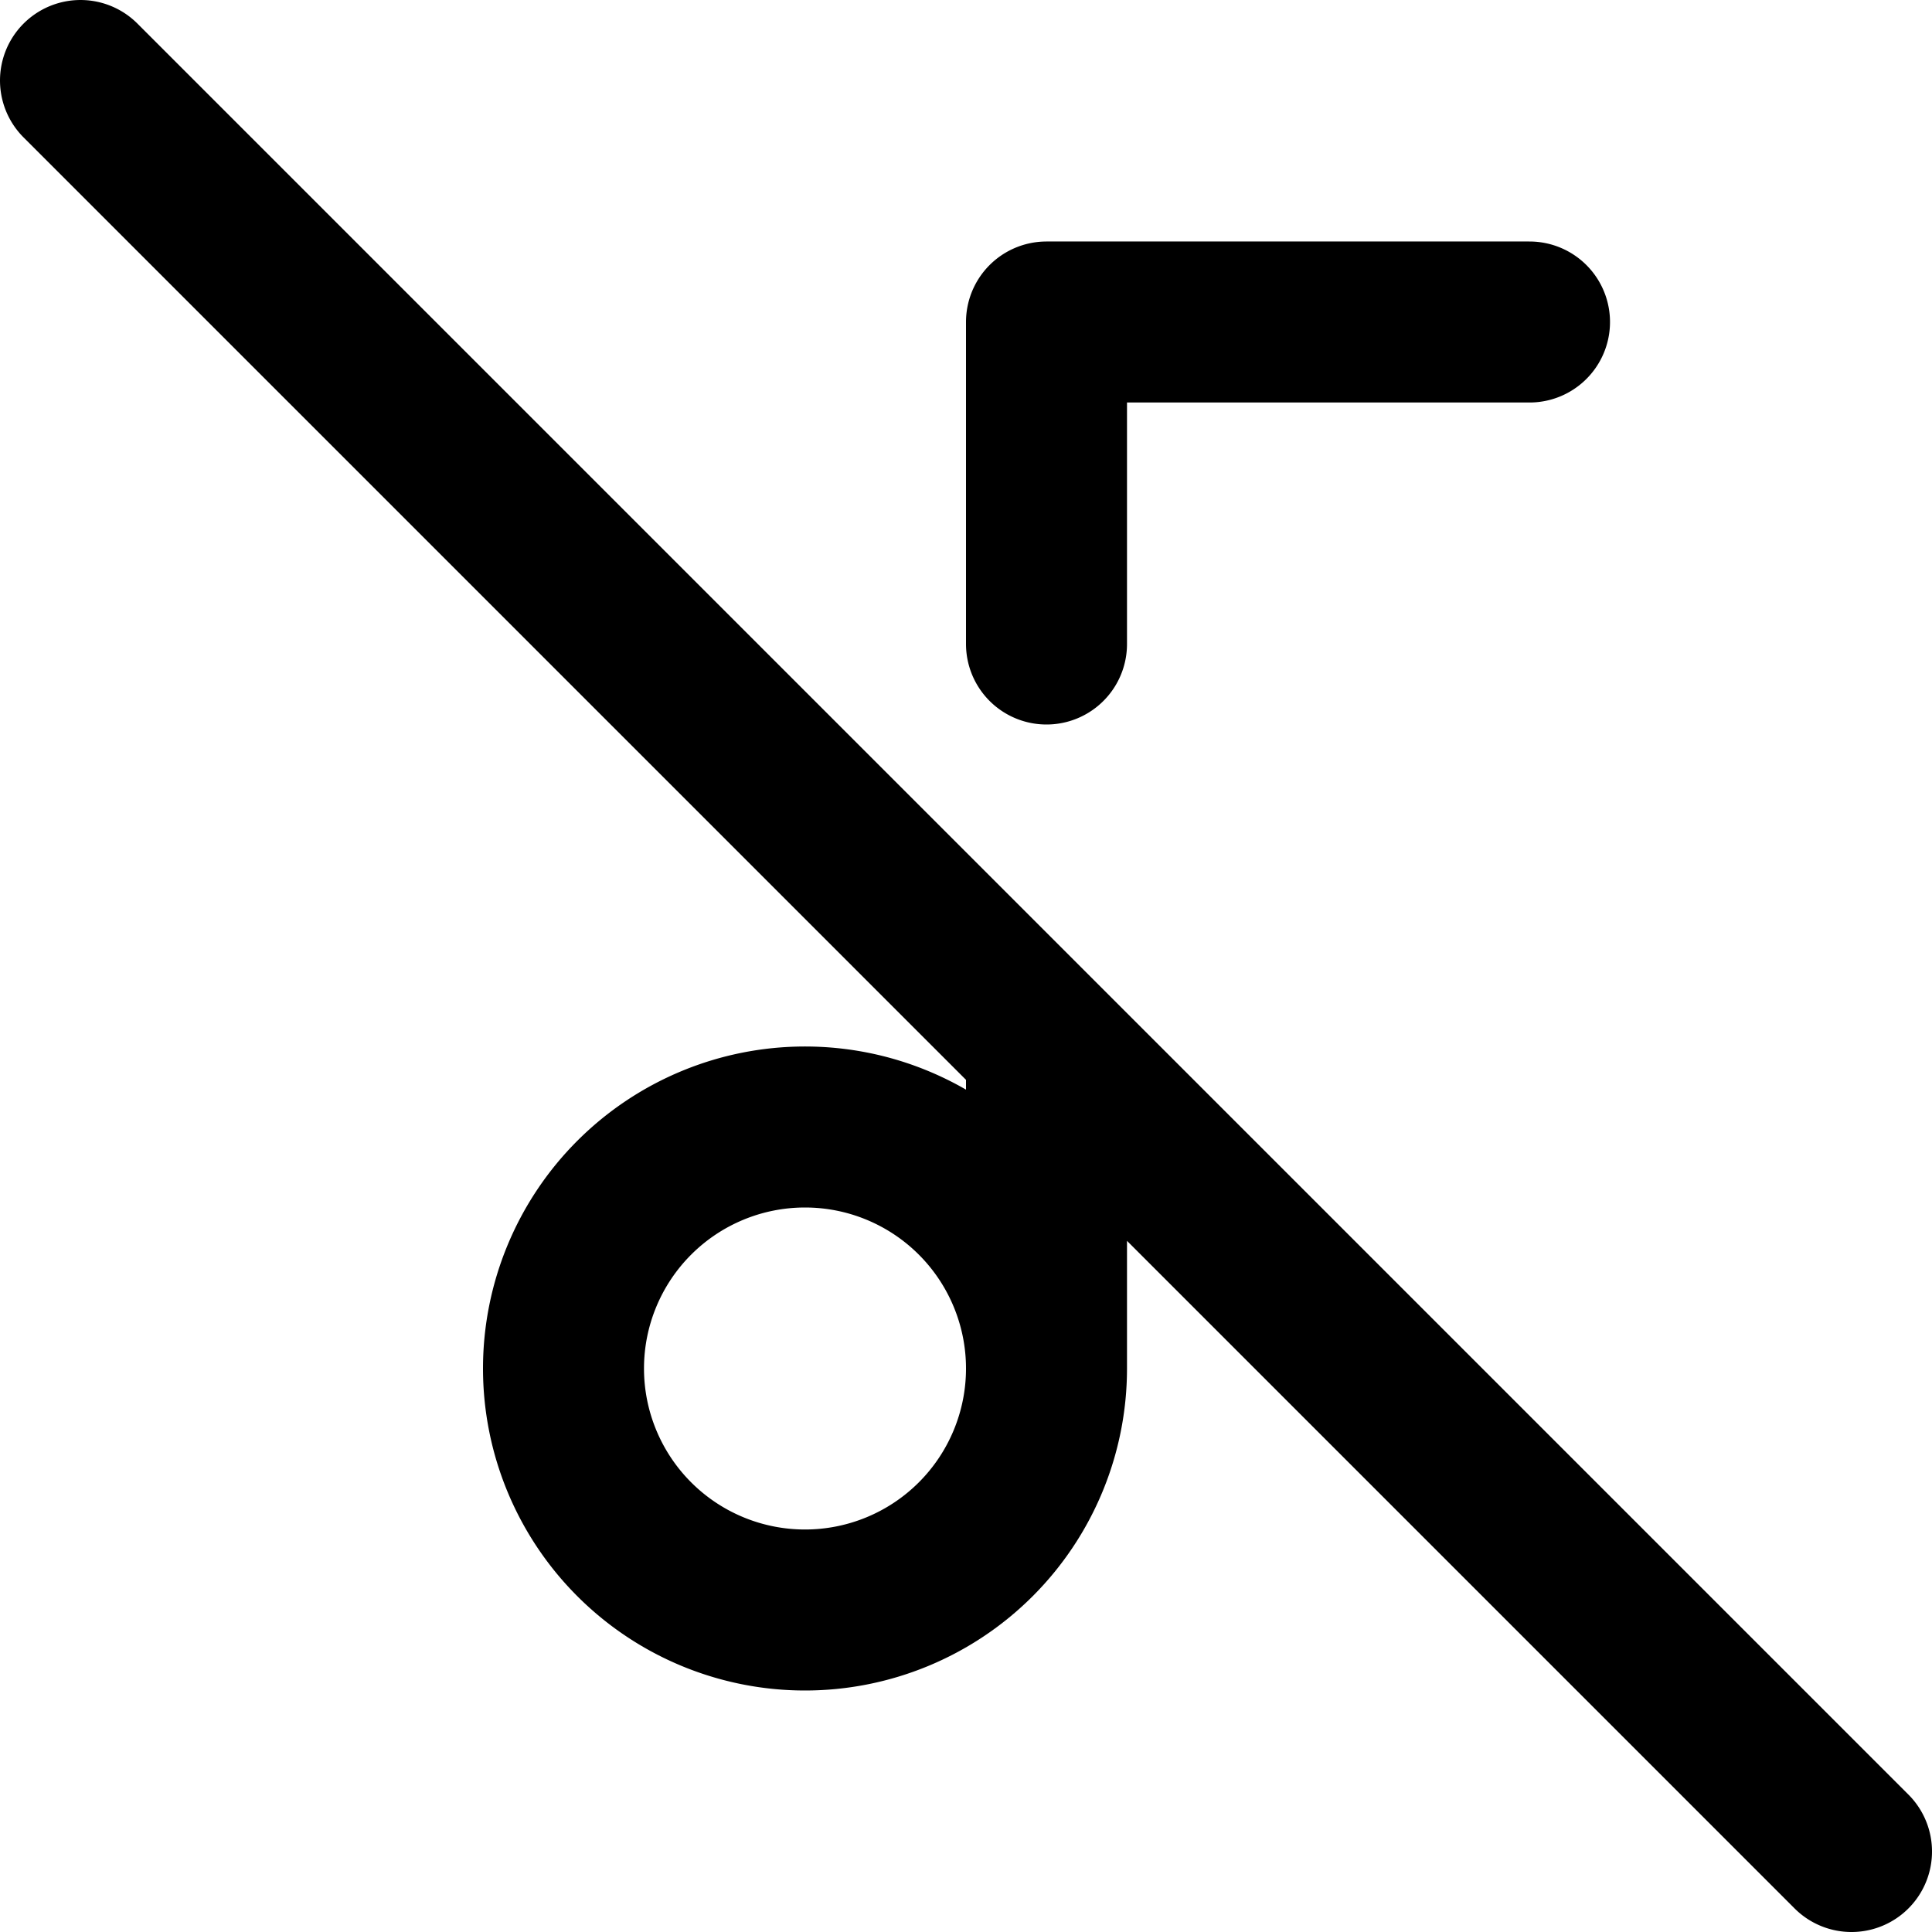 <svg xmlns="http://www.w3.org/2000/svg" fill="none" viewBox="0 0 24 24" stroke="currentColor"><path stroke-linecap="round" stroke-linejoin="round" stroke-width="2" d="M13 17a3 3 0 11-6 0 3 3 0 016 0zm0 0v-4m6-9h-6v4M1 1l12 12m10 10L13 13"/></svg>